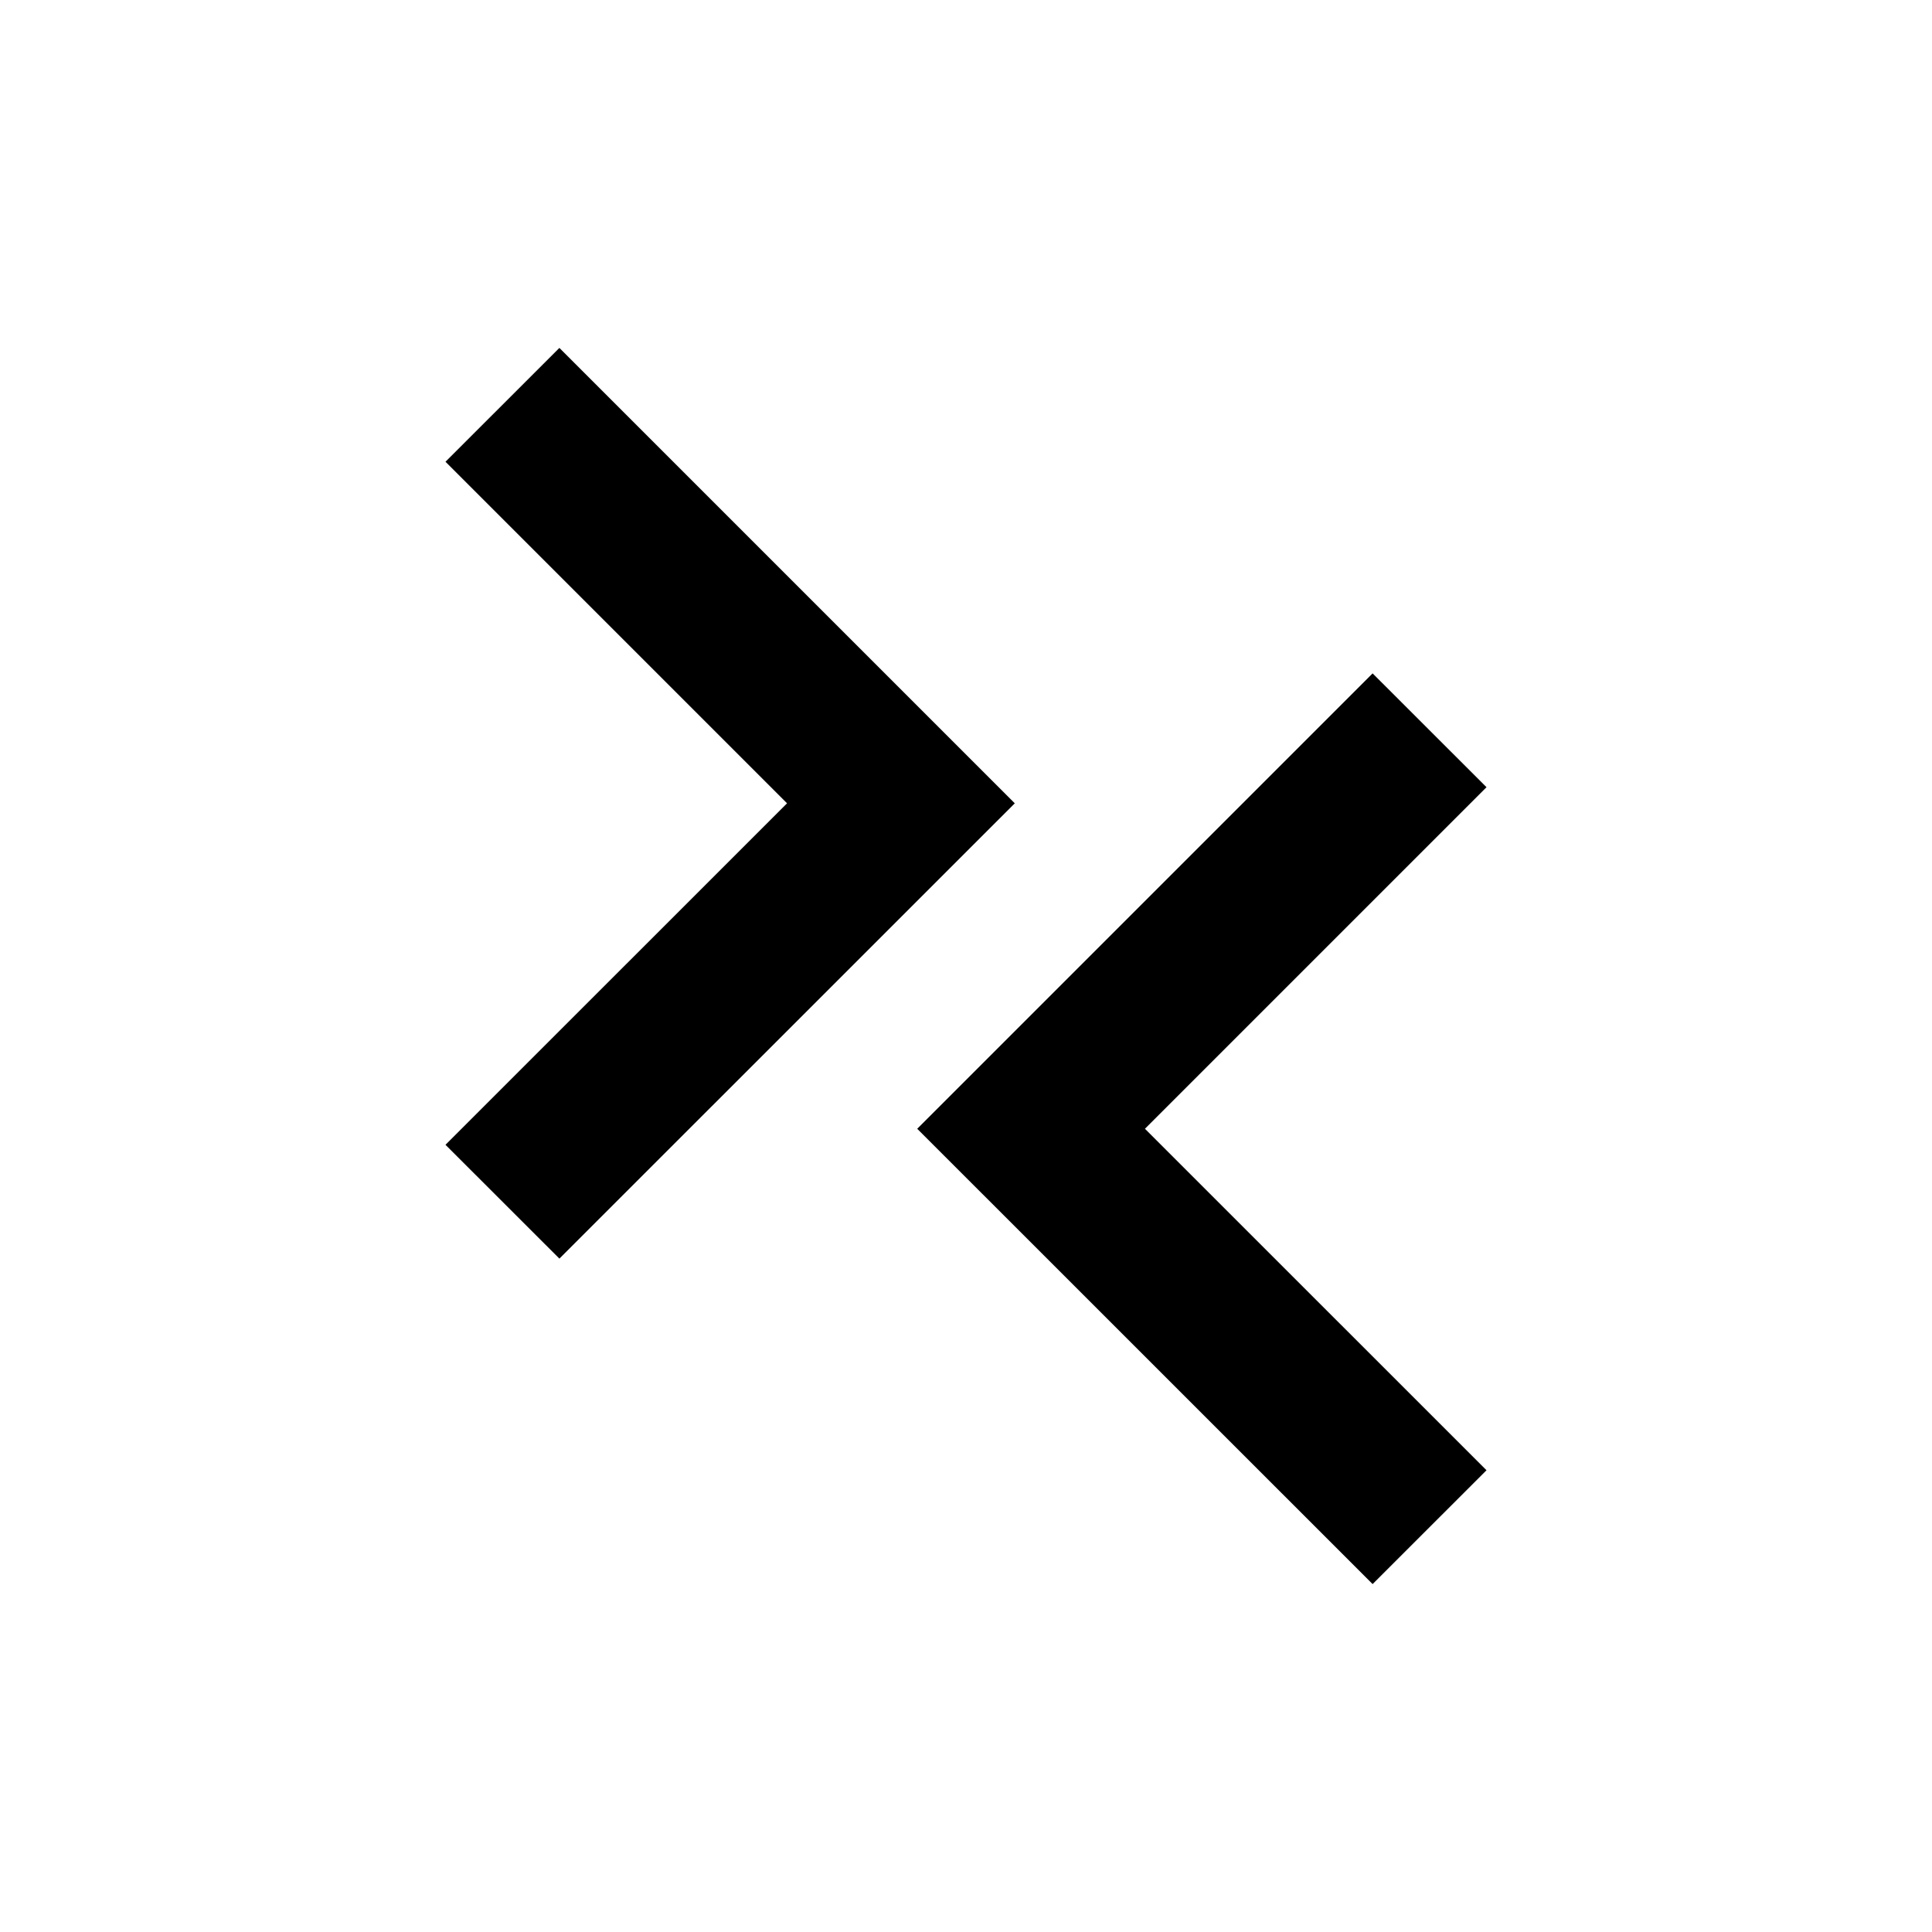 <svg xmlns='http://www.w3.org/2000/svg' id='icons_remote' viewBox='0 0 24 24'>
<path d='M6.949 4.322L5.534 5.736L9.777 9.979L5.534 14.221L6.949 15.635L12.606 9.979L6.949 4.322z' />
<path d='M17.051 19.678L18.466 18.264L14.223 14.022L18.466 9.779L17.051 8.365L11.394 14.022L17.051 19.678z' />
</svg>